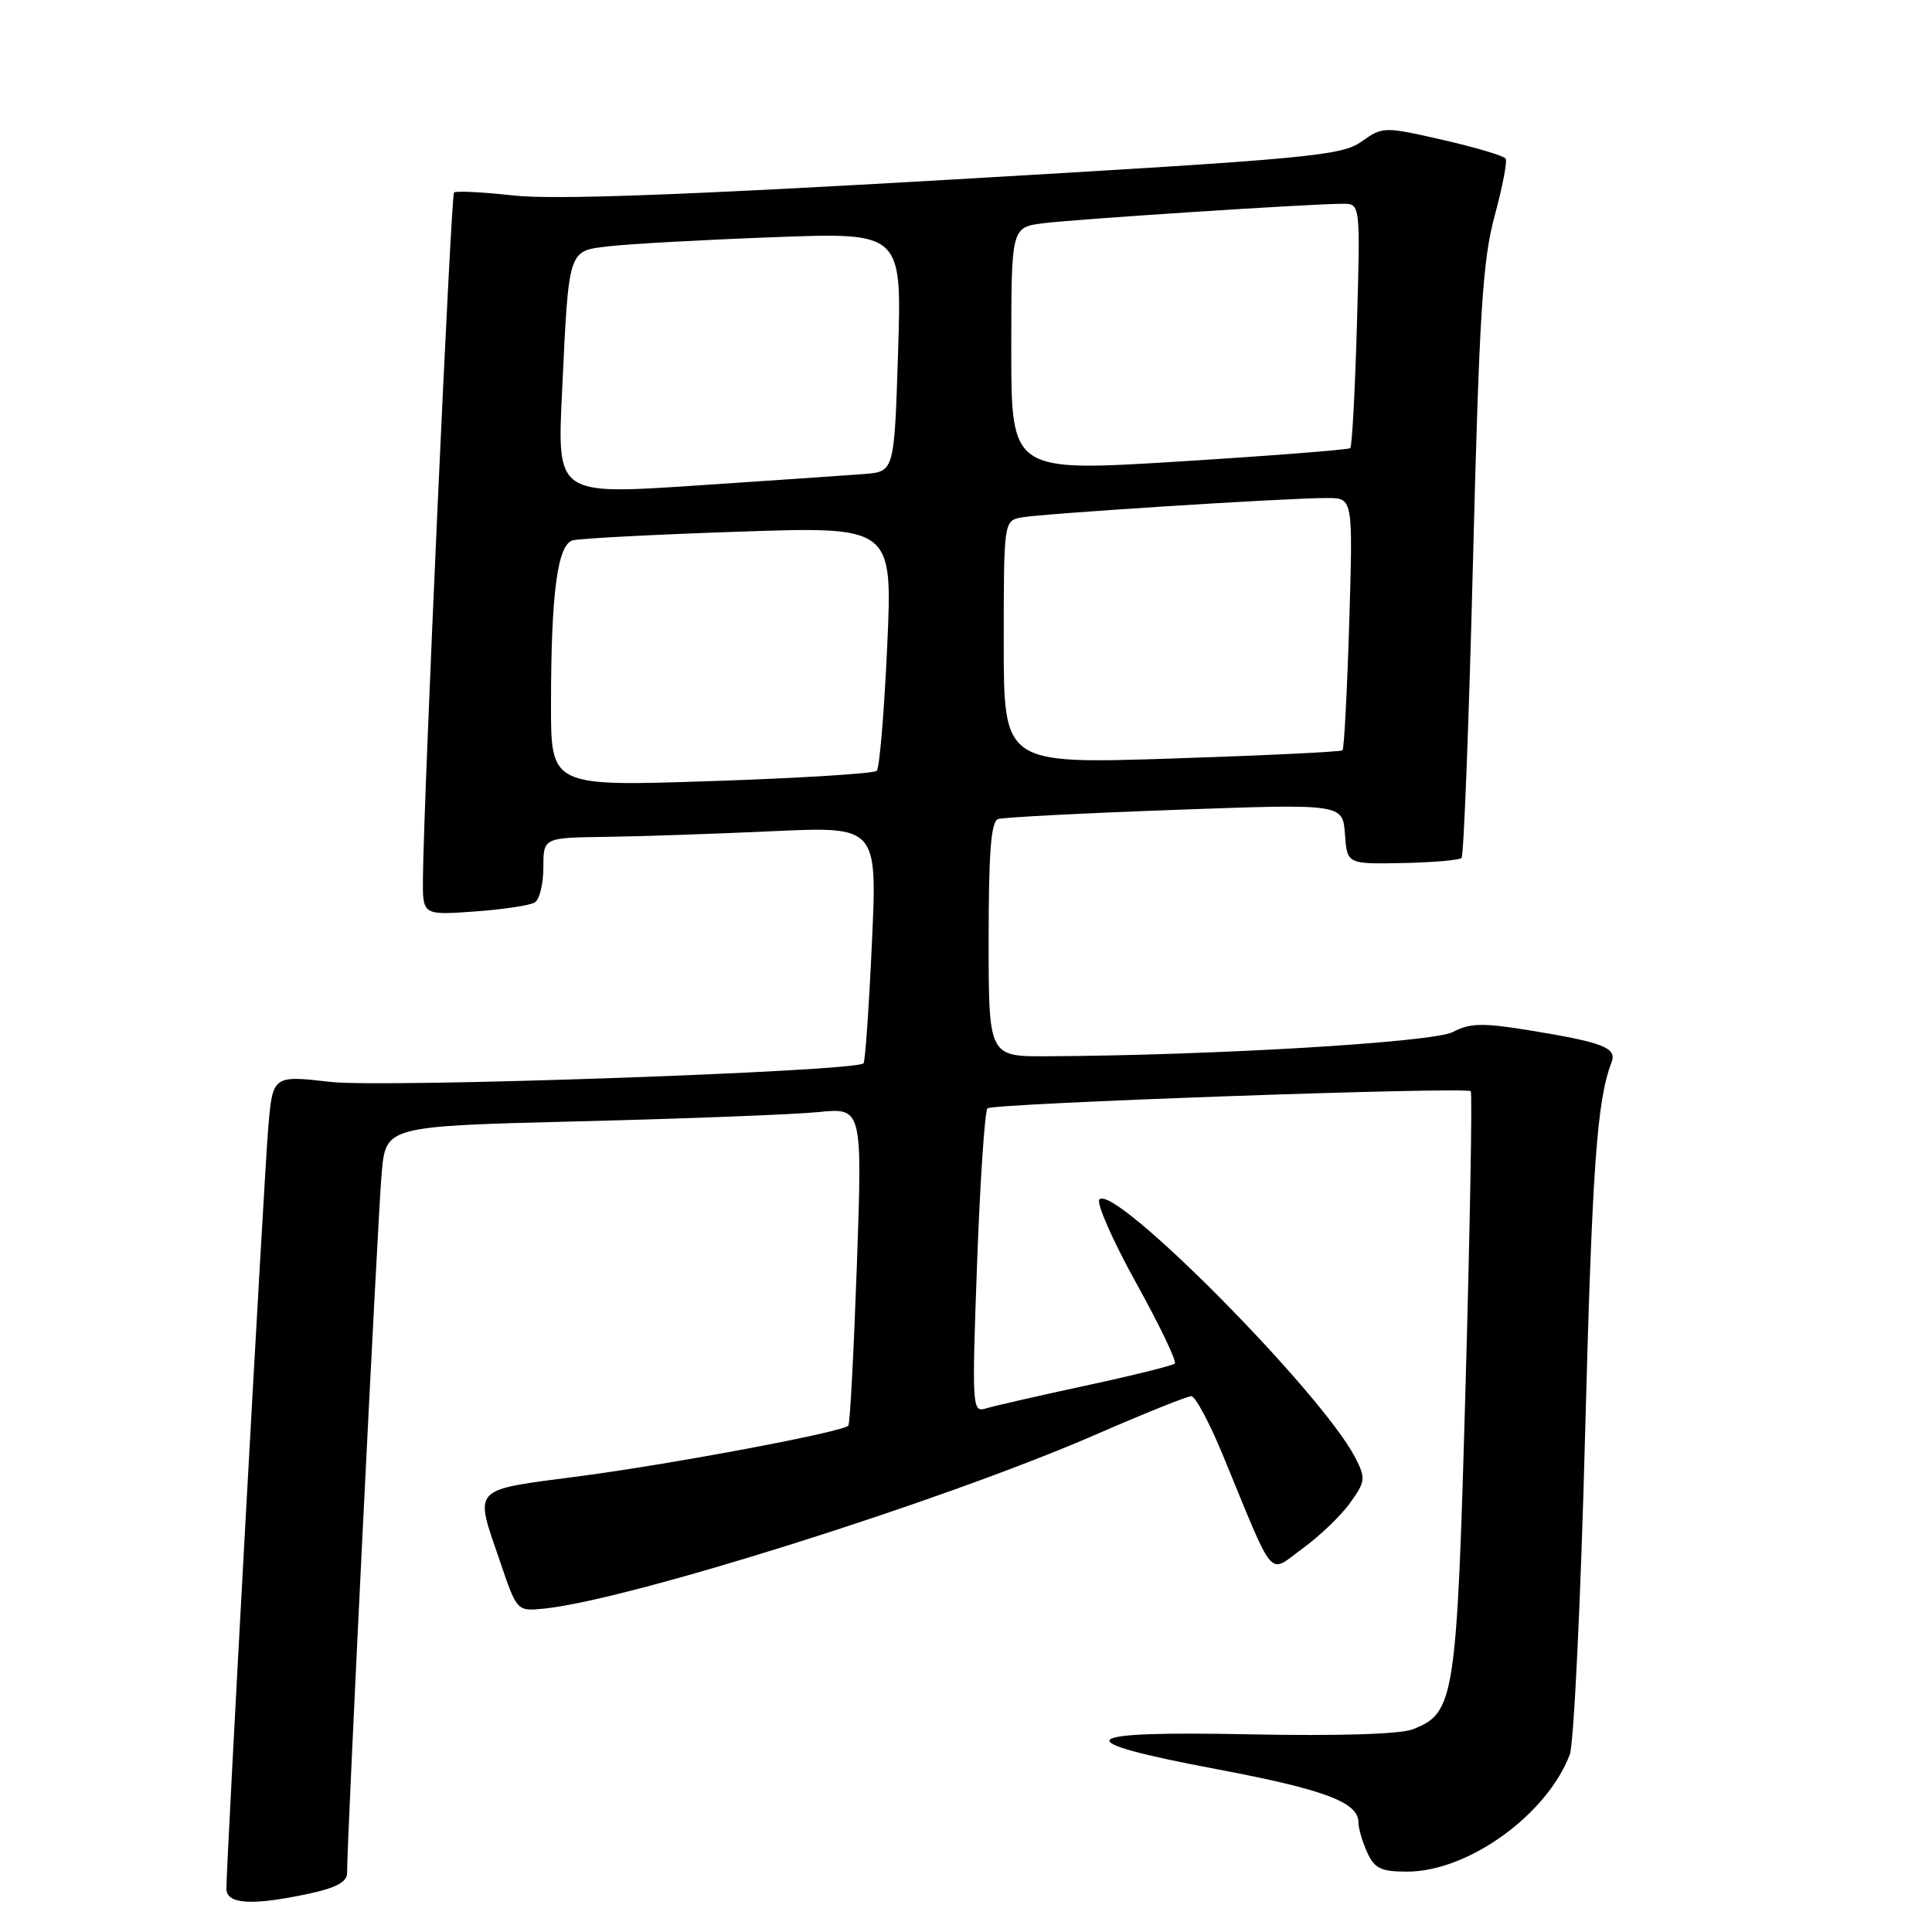 <?xml version="1.0" encoding="UTF-8" standalone="no"?>
<!DOCTYPE svg PUBLIC "-//W3C//DTD SVG 1.1//EN" "http://www.w3.org/Graphics/SVG/1.1/DTD/svg11.dtd" >
<svg xmlns="http://www.w3.org/2000/svg" xmlns:xlink="http://www.w3.org/1999/xlink" version="1.1" viewBox="0 0 256 256">
 <g >
 <path fill="currentColor"
d=" M 40.95 250.92 C 44.57 250.14 46.00 249.36 45.99 248.17 C 45.96 244.16 50.07 160.90 50.58 155.36 C 51.14 149.22 51.14 149.22 76.82 148.58 C 90.94 148.23 105.15 147.68 108.39 147.36 C 114.27 146.77 114.27 146.77 113.54 167.64 C 113.13 179.11 112.63 188.68 112.41 188.91 C 111.59 189.76 89.42 193.93 77.00 195.58 C 62.20 197.53 62.83 196.86 66.29 207.00 C 68.49 213.48 68.51 213.50 72.00 213.16 C 83.18 212.07 124.91 198.92 145.19 190.09 C 151.62 187.29 157.32 185.00 157.85 185.00 C 158.38 185.00 160.25 188.49 162.01 192.75 C 169.07 209.88 167.94 208.56 172.62 205.17 C 174.88 203.52 177.72 200.80 178.91 199.12 C 180.94 196.28 180.98 195.87 179.57 193.13 C 175.11 184.52 147.73 156.87 145.68 158.92 C 145.23 159.37 147.41 164.33 150.52 169.95 C 153.63 175.56 155.95 180.39 155.67 180.67 C 155.39 180.95 150.06 182.27 143.83 183.61 C 137.60 184.95 131.66 186.31 130.62 186.63 C 128.82 187.19 128.77 186.49 129.47 167.36 C 129.87 156.44 130.49 147.21 130.85 146.86 C 131.52 146.20 194.20 143.98 194.88 144.59 C 195.10 144.78 194.79 162.24 194.20 183.40 C 193.03 225.26 192.77 226.97 187.20 229.14 C 185.52 229.79 177.42 230.04 165.75 229.81 C 142.23 229.33 140.98 230.61 161.25 234.43 C 175.53 237.13 180.00 238.81 180.00 241.48 C 180.00 242.26 180.52 244.05 181.16 245.45 C 182.13 247.59 182.99 248.00 186.46 248.00 C 194.52 248.00 204.96 240.48 208.00 232.50 C 208.54 231.07 209.46 212.03 210.03 190.20 C 210.97 154.64 211.59 145.83 213.54 140.76 C 214.27 138.85 212.45 138.13 202.87 136.56 C 196.44 135.51 194.82 135.54 192.51 136.75 C 189.90 138.11 160.86 139.85 138.75 139.96 C 131.00 140.00 131.00 140.00 131.00 124.47 C 131.00 112.93 131.32 108.83 132.25 108.53 C 132.94 108.30 143.49 107.75 155.71 107.31 C 177.91 106.50 177.91 106.50 178.21 110.50 C 178.50 114.50 178.50 114.50 185.81 114.36 C 189.83 114.28 193.36 113.98 193.66 113.68 C 193.96 113.38 194.64 95.67 195.18 74.32 C 196.01 41.53 196.46 34.43 198.05 28.60 C 199.08 24.80 199.74 21.39 199.51 21.02 C 199.29 20.65 195.54 19.54 191.19 18.54 C 183.37 16.76 183.24 16.76 180.39 18.77 C 177.73 20.65 173.50 21.04 126.50 23.77 C 90.56 25.86 73.30 26.49 68.04 25.90 C 63.94 25.45 60.39 25.27 60.16 25.51 C 59.75 25.92 56.13 105.86 56.04 116.38 C 56.00 121.27 56.00 121.27 62.86 120.78 C 66.64 120.51 70.24 119.97 70.86 119.58 C 71.49 119.20 72.00 117.11 72.00 114.94 C 72.00 111.00 72.00 111.00 80.25 110.89 C 84.79 110.83 94.74 110.49 102.37 110.14 C 116.25 109.50 116.25 109.50 115.53 125.00 C 115.14 133.53 114.64 140.68 114.42 140.90 C 113.36 141.99 50.85 144.17 43.81 143.36 C 36.13 142.48 36.13 142.48 35.54 149.49 C 34.97 156.37 29.99 246.82 30.00 250.25 C 30.00 252.34 33.37 252.54 40.95 250.92 Z  M 73.01 93.35 C 73.02 78.55 73.87 72.16 75.89 71.60 C 76.77 71.35 86.68 70.83 97.89 70.45 C 118.28 69.76 118.28 69.76 117.56 85.63 C 117.16 94.36 116.54 101.79 116.17 102.14 C 115.80 102.50 105.94 103.11 94.25 103.50 C 73.00 104.21 73.00 104.21 73.01 93.35 Z  M 133.00 85.14 C 133.00 69.24 133.03 69.03 135.25 68.58 C 137.78 68.07 170.64 65.97 175.89 65.99 C 179.28 66.00 179.28 66.00 178.78 82.53 C 178.50 91.62 178.10 99.22 177.89 99.42 C 177.67 99.62 167.49 100.11 155.25 100.51 C 133.00 101.23 133.00 101.23 133.00 85.14 Z  M 74.47 52.03 C 75.39 32.69 75.20 33.28 80.81 32.62 C 83.39 32.32 93.15 31.78 102.50 31.43 C 119.50 30.79 119.50 30.79 119.00 46.64 C 118.50 62.50 118.50 62.50 114.50 62.81 C 112.30 62.98 102.25 63.67 92.16 64.34 C 73.82 65.56 73.82 65.56 74.47 52.03 Z  M 134.00 46.33 C 134.00 30.12 134.00 30.12 138.25 29.58 C 142.65 29.03 173.76 27.00 177.91 27.00 C 180.26 27.00 180.26 27.00 179.80 43.00 C 179.55 51.79 179.15 59.17 178.92 59.38 C 178.69 59.59 168.49 60.39 156.25 61.15 C 134.00 62.53 134.00 62.53 134.00 46.33 Z "/>
</g>
</svg>